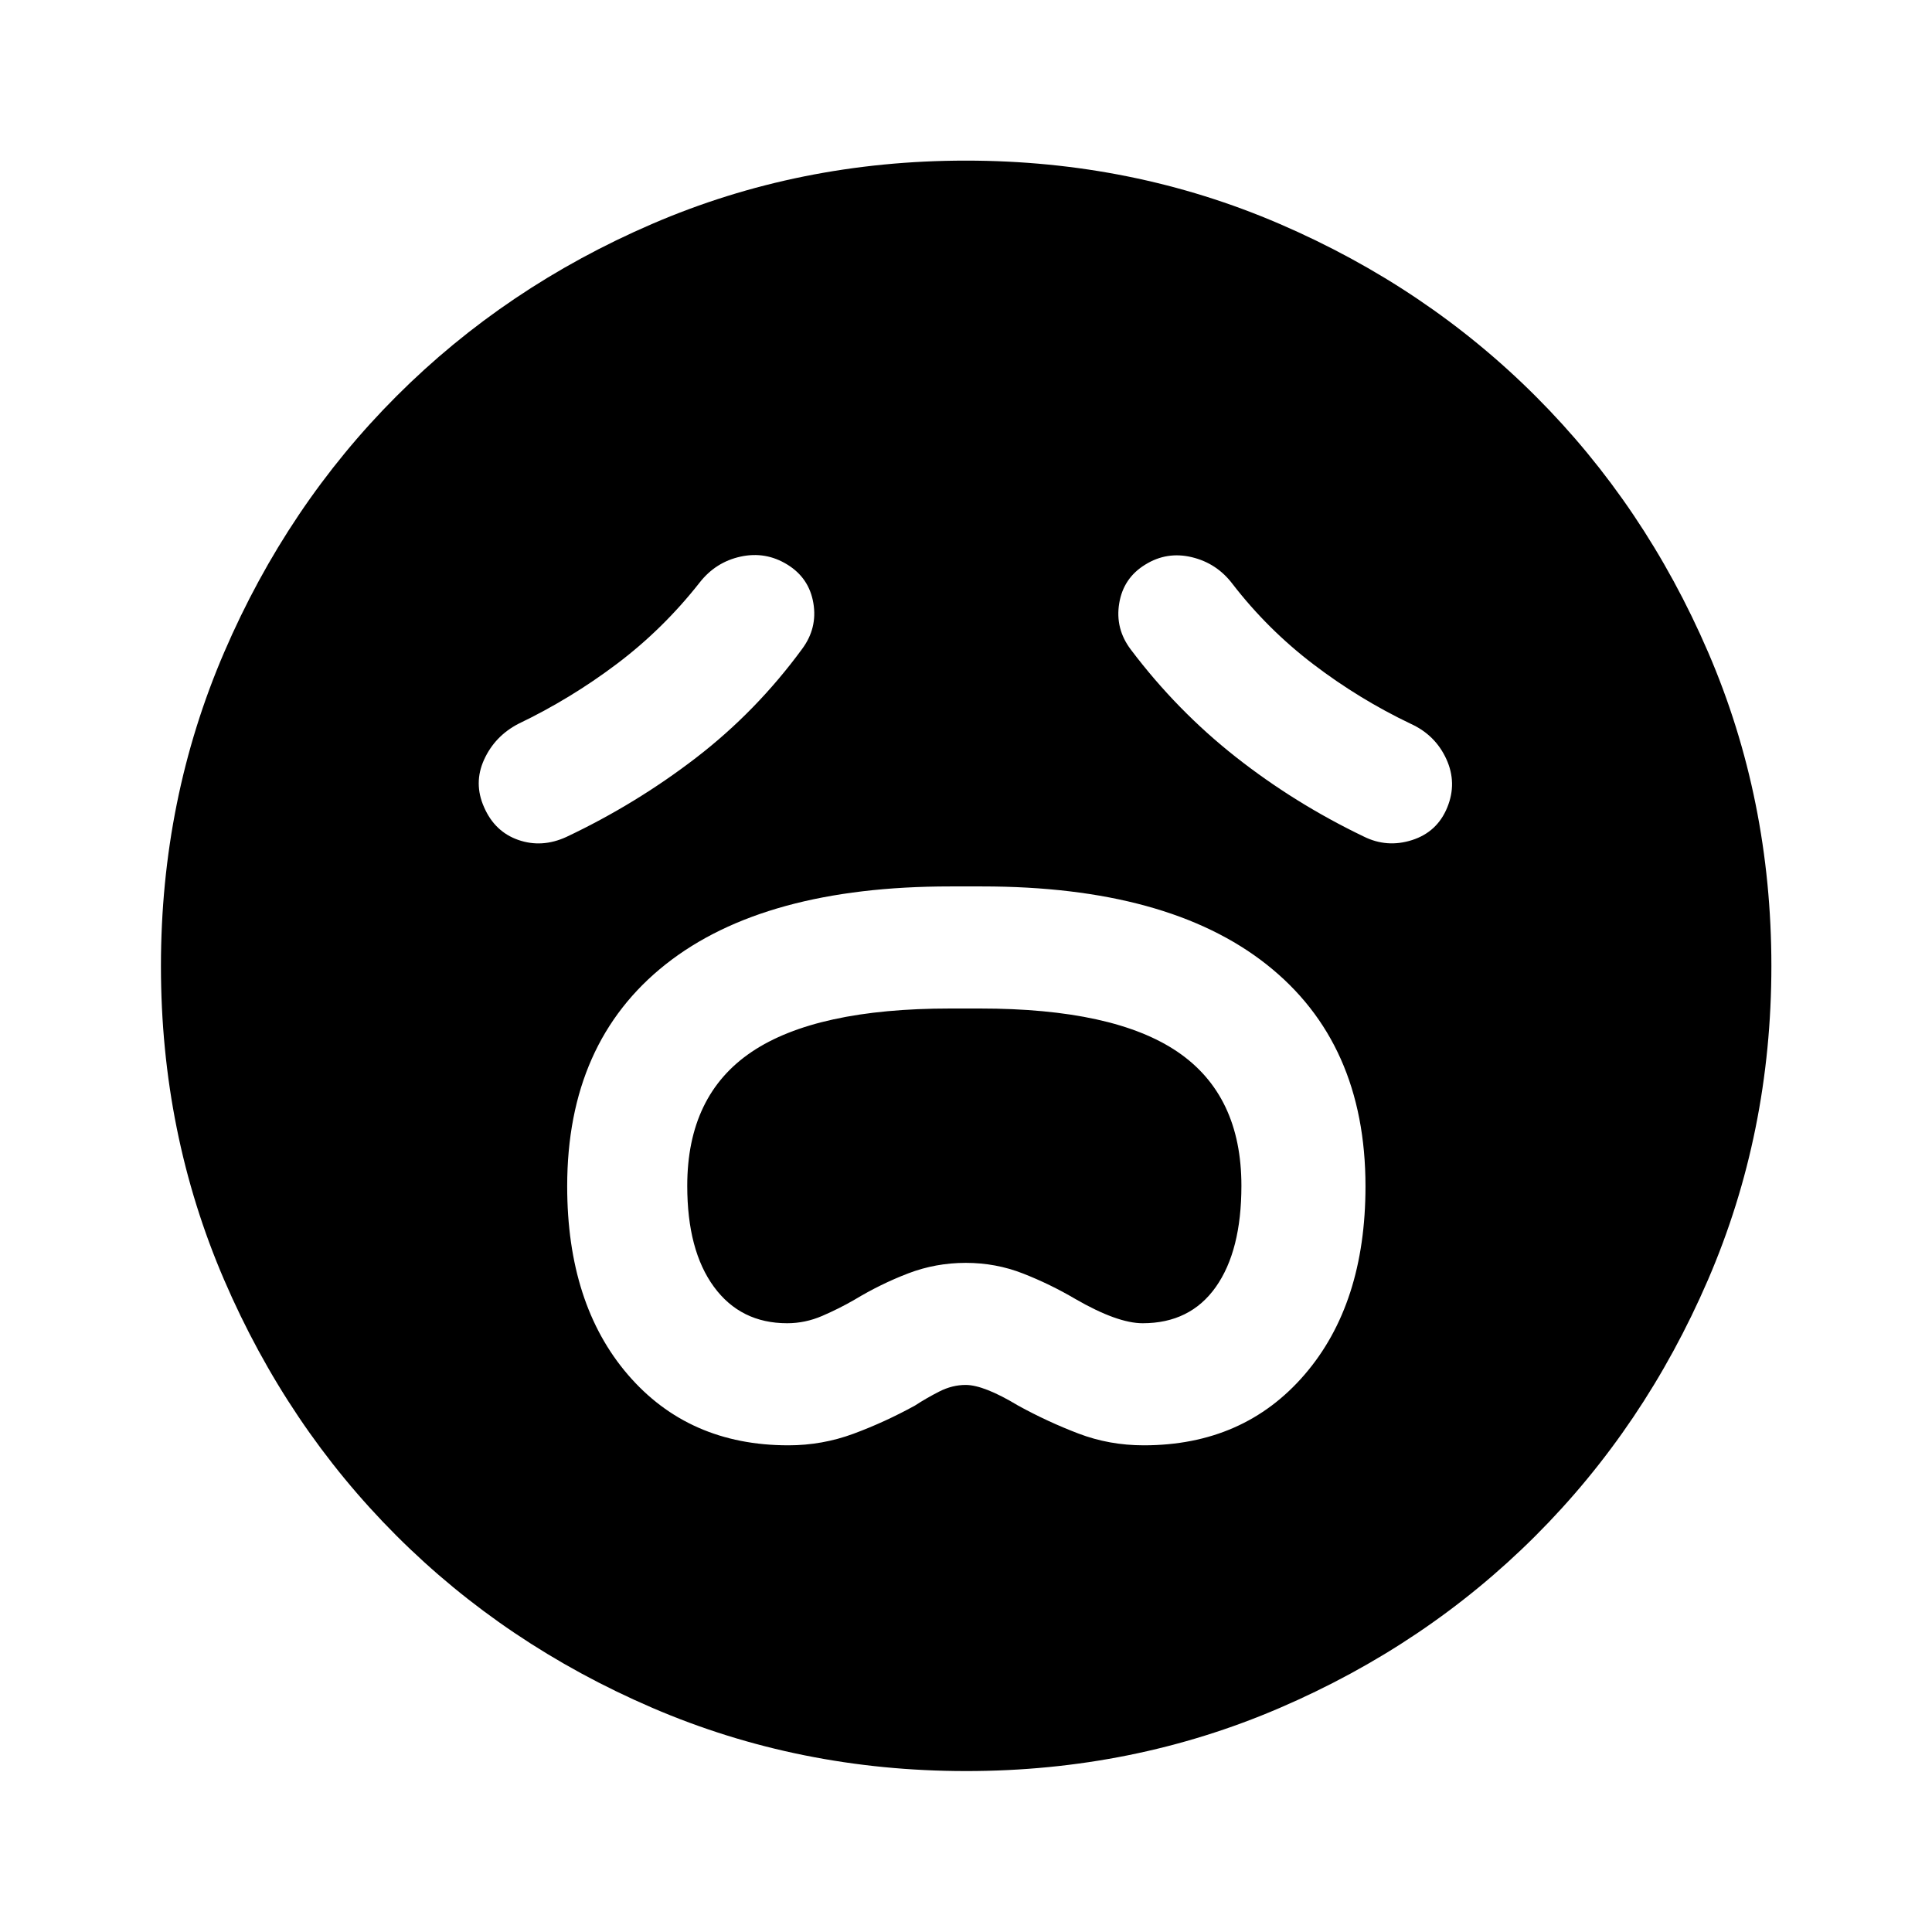 <svg xmlns="http://www.w3.org/2000/svg" height="40" viewBox="0 -960 960 960" width="40"><path d="M391.71-241.83q16.85 0 32.38-5.75 15.53-5.75 30.52-13.99 5.77-3.76 12.16-7.01 6.4-3.25 13.06-3.25 9.07 0 26.07 10.26 14.63 8.04 29.97 13.89 15.33 5.85 32.45 5.85 49.68 0 79.93-35.14 30.25-35.13 30.25-93.54 0-71.42-49.11-110.22-49.12-38.81-141.39-38.81h-15.9q-92.45 0-141.36 38.73-48.91 38.73-48.91 110.24 0 58.55 30.17 93.65 30.17 35.09 79.71 35.09Zm-.57-60.66q-23.11 0-36.38-18.08-13.27-18.09-13.27-50.2 0-45.02 32.03-66.57 32.03-21.54 98.63-21.54h14.73q66.6 0 98.28 21.56 31.69 21.57 31.69 66.52 0 32.3-12.73 50.31-12.73 18-36.34 18-12.56 0-33.45-12.06-12.5-7.36-26-12.65t-28.44-5.29q-14.95 0-28.59 5.22-13.63 5.21-26.63 13.05-7.63 4.43-16.1 8.08-8.47 3.65-17.43 3.65Zm7.4-335.01q7.73-10.39 5.61-22.85-2.11-12.46-12.92-19.11-10.8-6.66-23.2-3.97-12.4 2.69-20.39 12.91-18.19 23.13-41.2 40.46-23.01 17.34-48.94 29.76-11.63 6.09-16.96 17.77-5.32 11.69 0 23.64 5.32 12.19 17.03 16.26 11.72 4.06 23.84-1.49 34.57-16.35 64.5-39.38 29.92-23.03 52.63-54Zm163.4.32q22.77 30.19 52.04 53.26 29.28 23.07 63.56 39.54 11.59 5.81 24.1 1.81 12.5-4.01 17.49-16.2 4.99-12.19-.46-24.08-5.45-11.89-17.58-17.45-25.76-12.29-48.49-29.63-22.73-17.33-40.14-39.88-7.8-10.33-20.22-13.32-12.42-2.99-23.15 3.67-10.89 6.65-12.96 19.27-2.08 12.62 5.81 23.01ZM480.06-79.97q-82.99 0-156.01-31.45-73.03-31.45-127.2-85.64t-85.52-127.08q-31.36-72.88-31.36-155.8 0-82.99 31.45-156.01 31.45-73.03 85.61-127.21 54.17-54.18 127.07-85.6 72.9-31.43 155.82-31.43 83.01 0 156.05 31.51 73.05 31.5 127.21 85.69 54.17 54.18 85.59 127.09t31.42 155.86q0 83.01-31.52 156.03-31.52 73.03-85.72 127.18-54.2 54.15-127.09 85.5-72.88 31.36-155.8 31.36Z"/></svg>